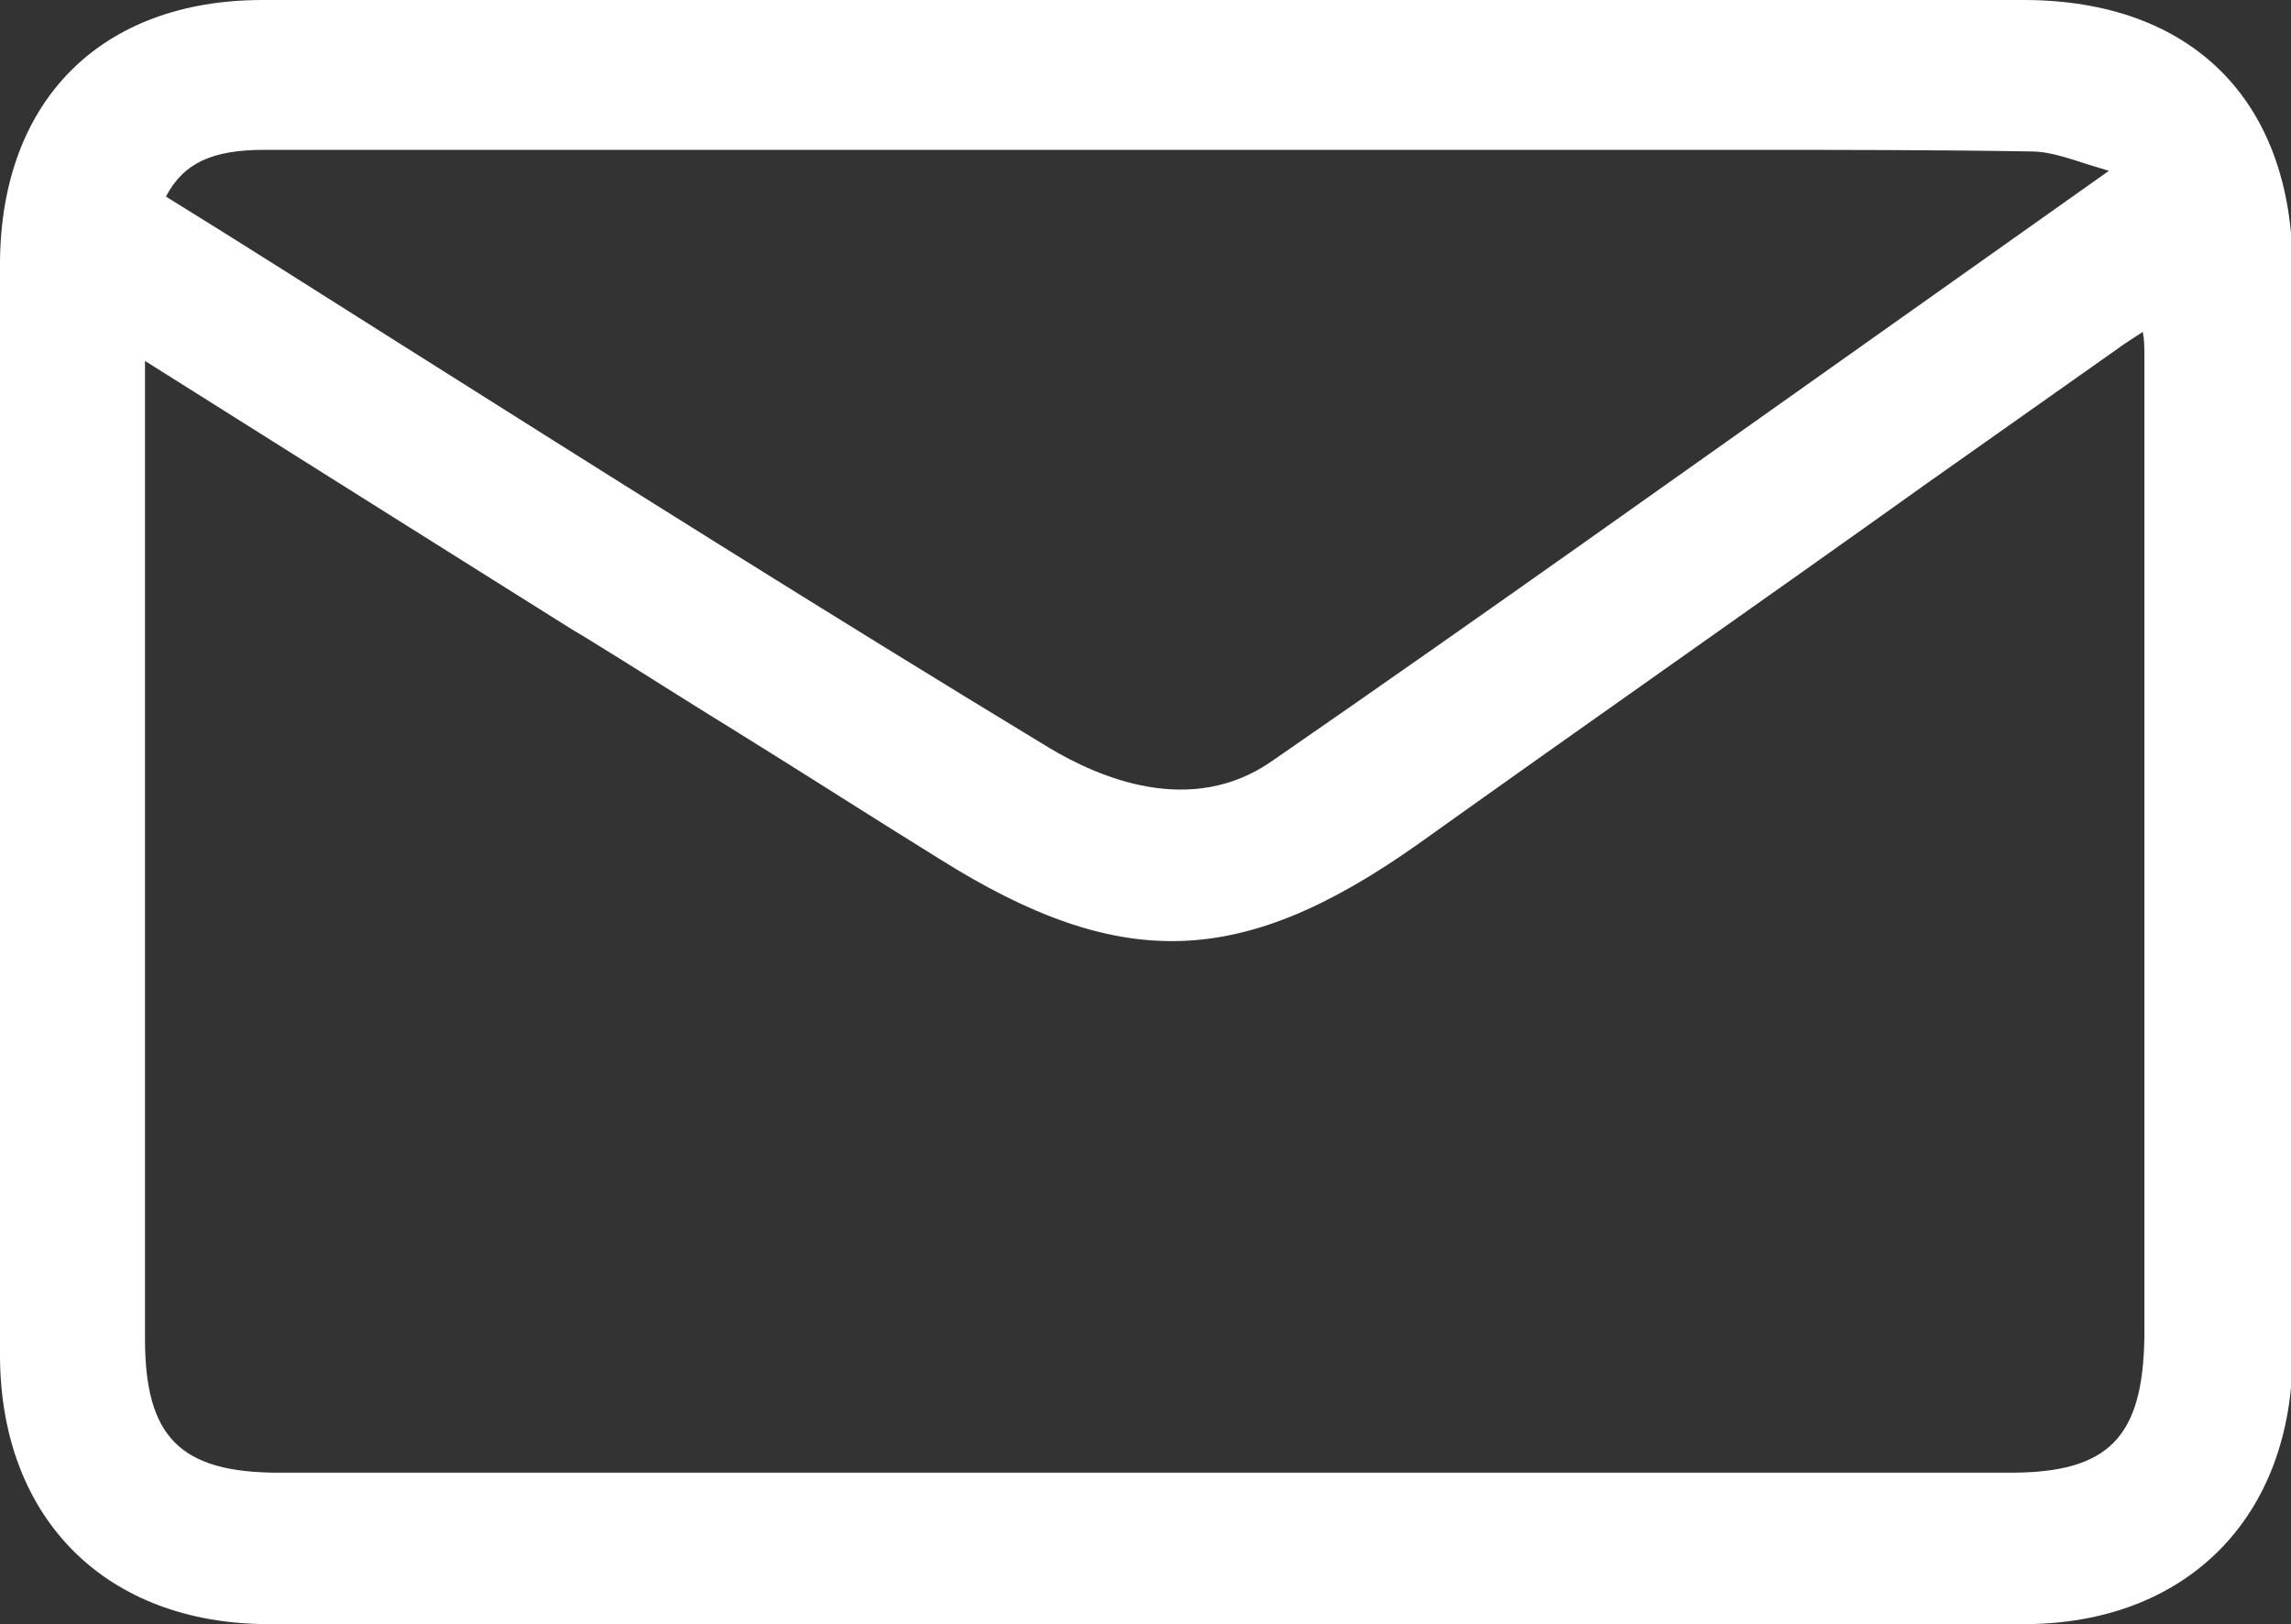 <?xml version="1.0" encoding="utf-8"?>
<!-- Generator: Adobe Illustrator 27.2.0, SVG Export Plug-In . SVG Version: 6.00 Build 0)  -->
<svg version="1.1" id="Layer_1" xmlns="http://www.w3.org/2000/svg" xmlns:xlink="http://www.w3.org/1999/xlink" x="0px" y="0px"
	 viewBox="0 0 142.2 100.8" style="enable-background:new 0 0 142.2 100.8;" xml:space="preserve">
<rect x="0" y="0" width="142.2" height="100.8" fill="#333333" stroke="none"/>
<style type="text/css">
	.st0{fill:#FFFFFF;}
</style>
<g>
	<path class="st0" d="M71.3,1.2c18,0,36.1,0,54.2,0c9.8,0,15.5,5.7,15.5,15.5c0,22.4,0,44.8,0,67.3c0,9.6-6,15.6-15.6,15.6
		c-36.2,0-72.5,0-108.7,0c-9.4,0-15.4-6-15.4-15.3c-0.1-22.7-0.1-45.4,0-68.1c0-9.3,5.8-15,15.1-15C34.7,1.2,53,1.2,71.3,1.2
		L71.3,1.2z M7.9,20.3c0,21.6,0,42.2,0,62.8c0,6.8,2.7,9.5,9.5,9.5c35.8,0,71.7,0,107.5,0c6.8,0,9.4-2.8,9.4-9.6
		c0-20.3,0-40.6,0-60.9c0-1-0.1-2.1-0.3-3.5c-1.4,0.9-2.3,1.5-3.2,2.1c-14.5,10.2-29,20.5-43.5,30.8c-10.4,7.4-17.5,7.7-28.4,0.9
		c-7.3-4.5-14.5-9.1-21.8-13.7C27.6,32.7,18.1,26.7,7.9,20.3z M132.2,11.2c0-0.5,0.1-0.9,0.1-1.4c-2-0.5-4.1-1.5-6.1-1.6
		C118,8,109.8,8.1,101.6,8.1c-28.4,0-56.7,0-85.1,0c-3.5,0-6.3,0.8-7.7,4.6c18.7,11.7,37.1,23.4,55.7,34.8
		c4.7,2.9,10.4,4.1,15.2,0.8C97.3,36.1,114.7,23.6,132.2,11.2z"/>
	<path class="st0" d="M65.5,100.8c-16.1,0-32.4,0-48.8,0C6.6,100.8,0.1,94.3,0,84.3C0,61.7,0,38.8,0,16.2C0.1,6.2,6.3,0,16.3,0
		C29,0,41.7,0,54.4,0c4.7,0,9.5,0,14.2,0l2.8,0l18.1,0c12,0,24.1,0,36.1,0c10.4,0,16.7,6.2,16.7,16.7c0,26.1,0,47.5,0,67.3
		c0,10.2-6.6,16.8-16.7,16.8C106.2,100.8,86.1,100.8,65.5,100.8z M37.4,2.4c-7,0-14.1,0-21.1,0C7.6,2.4,2.4,7.6,2.4,16.2
		c-0.1,22.6-0.1,45.5,0,68.1c0,8.7,5.5,14.1,14.3,14.1c37.5,0,74.4,0,108.7,0c8.8,0,14.3-5.5,14.4-14.5c0-19.8,0-41.1,0-67.3
		c0-9.1-5.2-14.3-14.3-14.3c-12,0-24.1,0-36.1,0l-15.2,0l0,0h-2.9c-5.7,0-11.3,0-17,0C48.7,2.4,43.1,2.4,37.4,2.4z M71.1,93.8
		c-18,0-35.9,0-53.7,0c-7.5,0-10.7-3.2-10.7-10.7c0-14.7,0-29.3,0-44.4l0-20.5l1.8,1.1c9.9,6.2,19.1,11.9,28.2,17.7l1.1,0.7
		c3.1,1.9,6.2,3.9,9.3,5.8c4.2,2.6,8.4,5.3,12.6,7.9c10.4,6.5,17,6.3,27.1-0.8c10.5-7.5,21.1-14.9,31.6-22.4l11.9-8.4
		c0.6-0.4,1.2-0.8,2-1.3c0.4-0.3,0.8-0.5,1.3-0.8l1.7-1.1l0.1,2c0,0.5,0.1,1,0.1,1.4c0.1,0.8,0.1,1.5,0.1,2.2c0,20.3,0,40.6,0,60.9
		c0,7.4-3.3,10.7-10.6,10.7C107,93.8,89.1,93.8,71.1,93.8z M9,22.4l0,16.3c0,15,0,29.7,0,44.4c0,6.1,2.2,8.3,8.3,8.3
		c35.7,0,71.8,0,107.5,0c6.1,0,8.2-2.2,8.3-8.4c0-20.3,0-40.6,0-60.9c0-0.5,0-1-0.1-1.5c-0.6,0.4-1.1,0.7-1.5,1L119.6,30
		C109.1,37.5,98.5,44.9,88,52.4c-10.9,7.7-18.4,8-29.7,0.9c-4.2-2.6-8.4-5.3-12.6-7.9c-3.1-1.9-6.2-3.9-9.3-5.8L35.4,39
		C26.8,33.6,18.2,28.2,9,22.4z M73.2,51.5c-3,0-6.1-1-9.4-3c-13.6-8.4-27.4-17.1-40.8-25.4c-5-3.1-9.9-6.2-14.9-9.4l-0.8-0.5
		l0.3-0.9c1.8-4.7,5.7-5.3,8.8-5.3c21.3,0,42.5,0,63.8,0l21.3,0c2.2,0,4.3,0,6.5,0c5.9,0,12.1,0,18.1,0.1c1.6,0,3.1,0.5,4.5,1
		c0.6,0.2,1.2,0.4,1.9,0.6l0.9,0.2l-0.2,3l-0.5,0.3c-5,3.5-10,7.1-15,10.6C105.6,31.5,93,40.5,80.4,49.2
		C78.2,50.7,75.8,51.5,73.2,51.5z M10.3,12.2c4.7,2.9,9.4,5.9,14,8.8c13.3,8.4,27.1,17.1,40.8,25.4c3,1.8,8.8,4.4,13.9,0.8
		c12.6-8.7,25.2-17.7,37.5-26.4c4.8-3.4,9.6-6.8,14.4-10.2c-0.3-0.1-0.7-0.2-1-0.3c-1.3-0.4-2.6-0.9-3.8-0.9
		c-6-0.1-12.1-0.1-18.1-0.1c-2.2,0-4.3,0-6.5,0l-21.3,0c-21.3,0-42.5,0-63.8,0C13.2,9.3,11.4,10.1,10.3,12.2z"/>
</g>
</svg>
